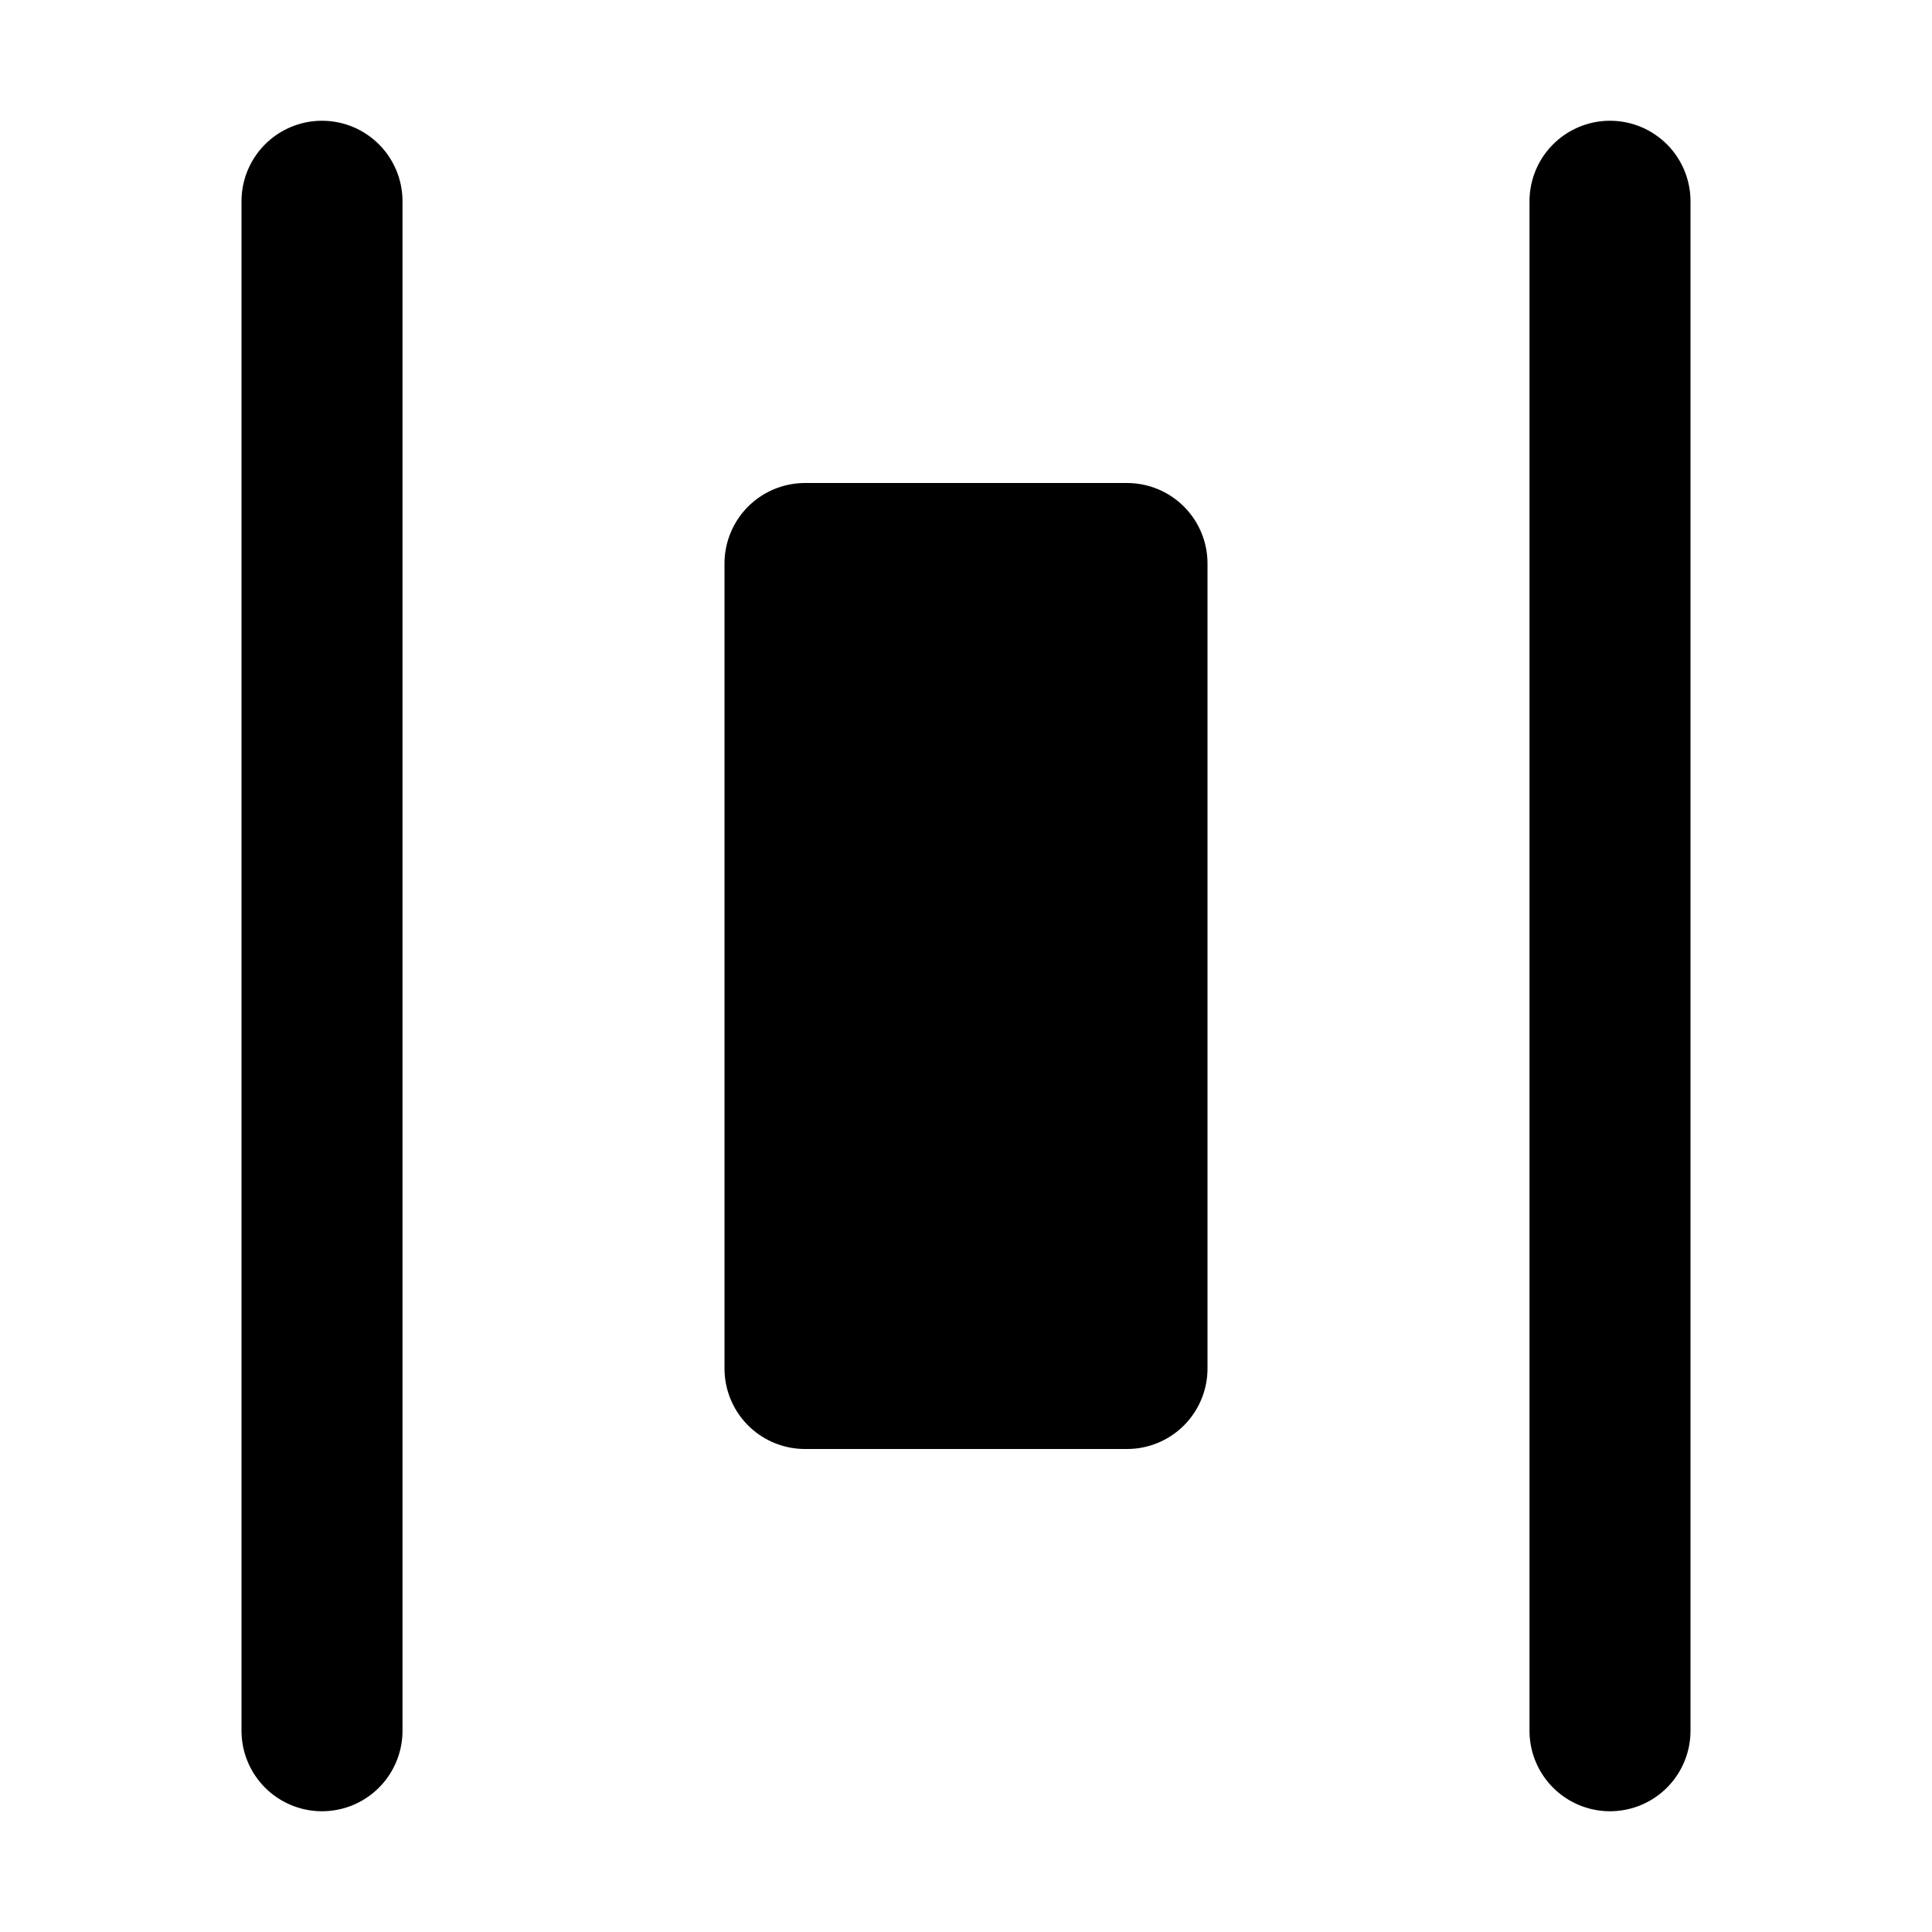 <svg xmlns="http://www.w3.org/2000/svg" xmlns:xlink="http://www.w3.org/1999/xlink" width="48" height="48" viewBox="0 0 48 48"><g fill="none" stroke="currentColor" stroke-linecap="round" stroke-width="4"><path d="M8 43V5m32 38V5"/><path fill="currentColor" stroke-linejoin="round" d="M20 14h8v20h-8z"/></g></svg>